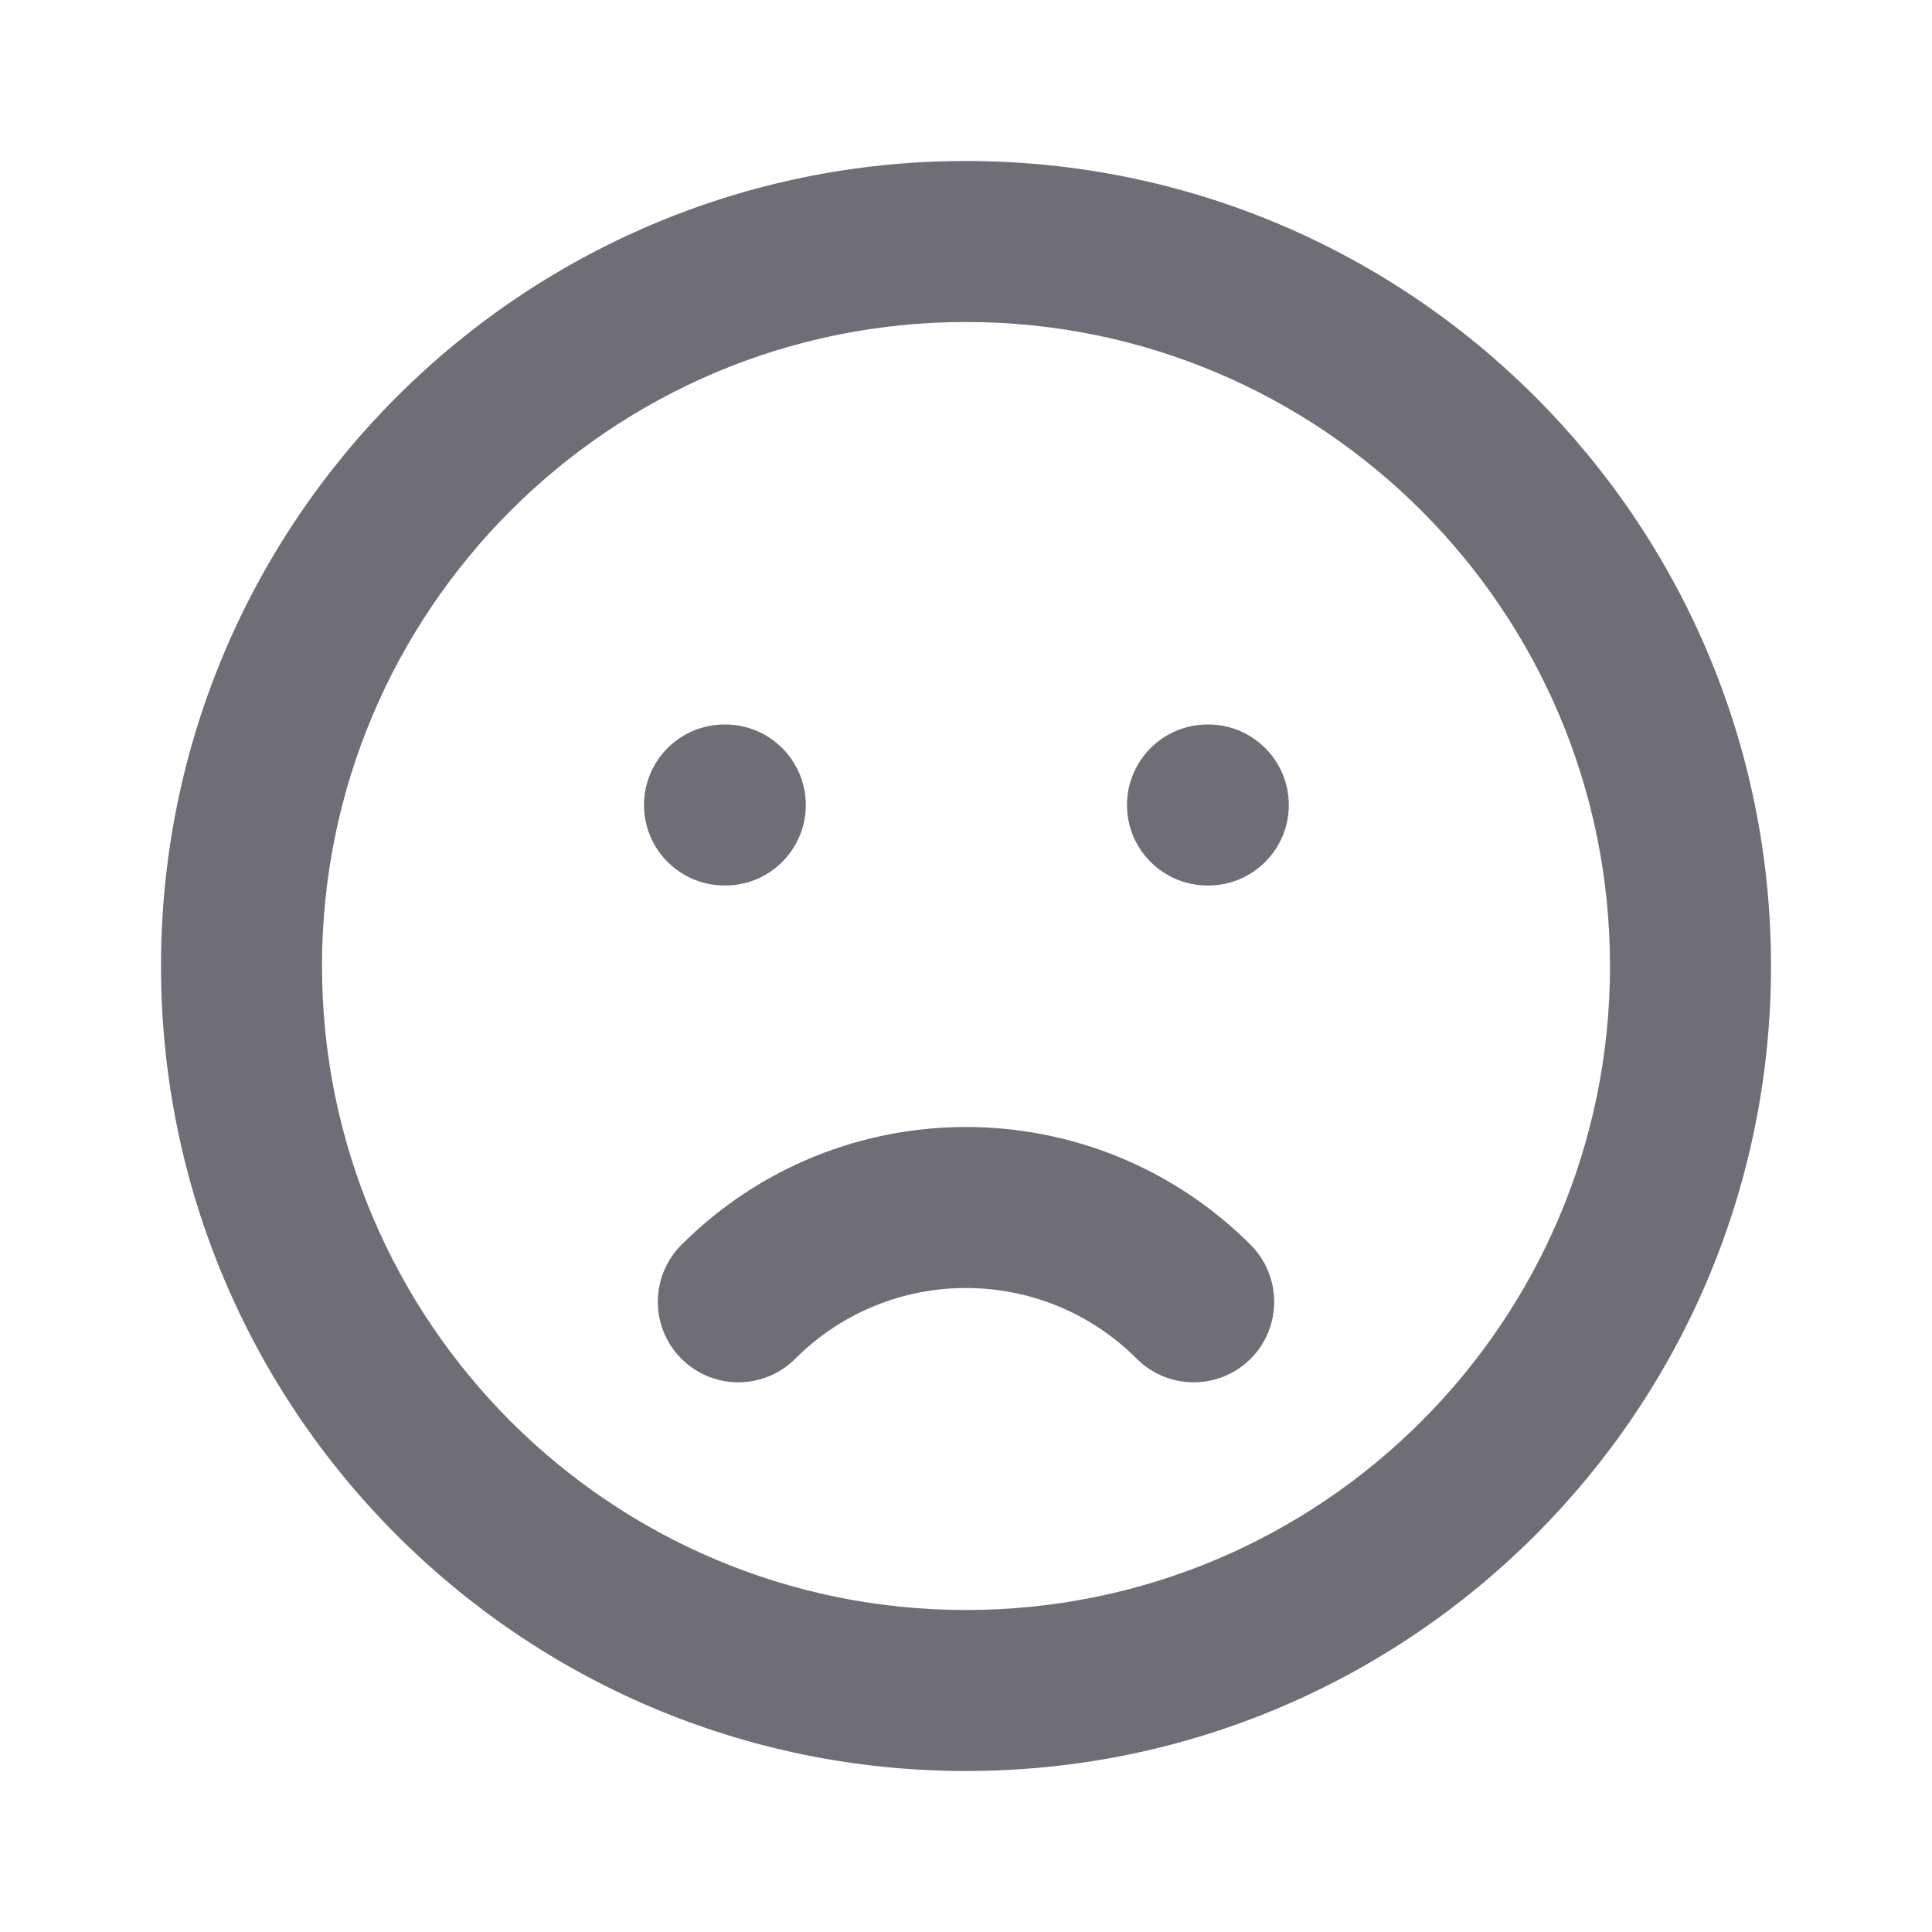 <svg width="24" height="24" viewBox="0 0 24 24" fill="none" xmlns="http://www.w3.org/2000/svg">
<path fill-rule="evenodd" clip-rule="evenodd" d="M12 4C7.582 4 4 7.582 4 12C4 16.418 7.582 20 12 20C16.418 20 20 16.418 20 12C20 7.582 16.418 4 12 4ZM2 12C2 6.477 6.477 2 12 2C17.523 2 22 6.477 22 12C22 17.523 17.523 22 12 22C6.477 22 2 17.523 2 12ZM8 10C8 9.448 8.448 9 9 9H9.01C9.562 9 10.01 9.448 10.01 10C10.01 10.552 9.562 11 9.01 11H9C8.448 11 8 10.552 8 10ZM14 10C14 9.448 14.448 9 15 9H15.01C15.562 9 16.01 9.448 16.01 10C16.01 10.552 15.562 11 15.01 11H15C14.448 11 14 10.552 14 10ZM14.121 16.879C12.95 15.707 11.05 15.707 9.879 16.879C9.488 17.269 8.855 17.269 8.465 16.879C8.074 16.488 8.074 15.855 8.465 15.464C10.417 13.512 13.583 13.512 15.536 15.464C15.926 15.855 15.926 16.488 15.536 16.879C15.145 17.269 14.512 17.269 14.121 16.879Z" fill="#6F6E77"/>
</svg>
